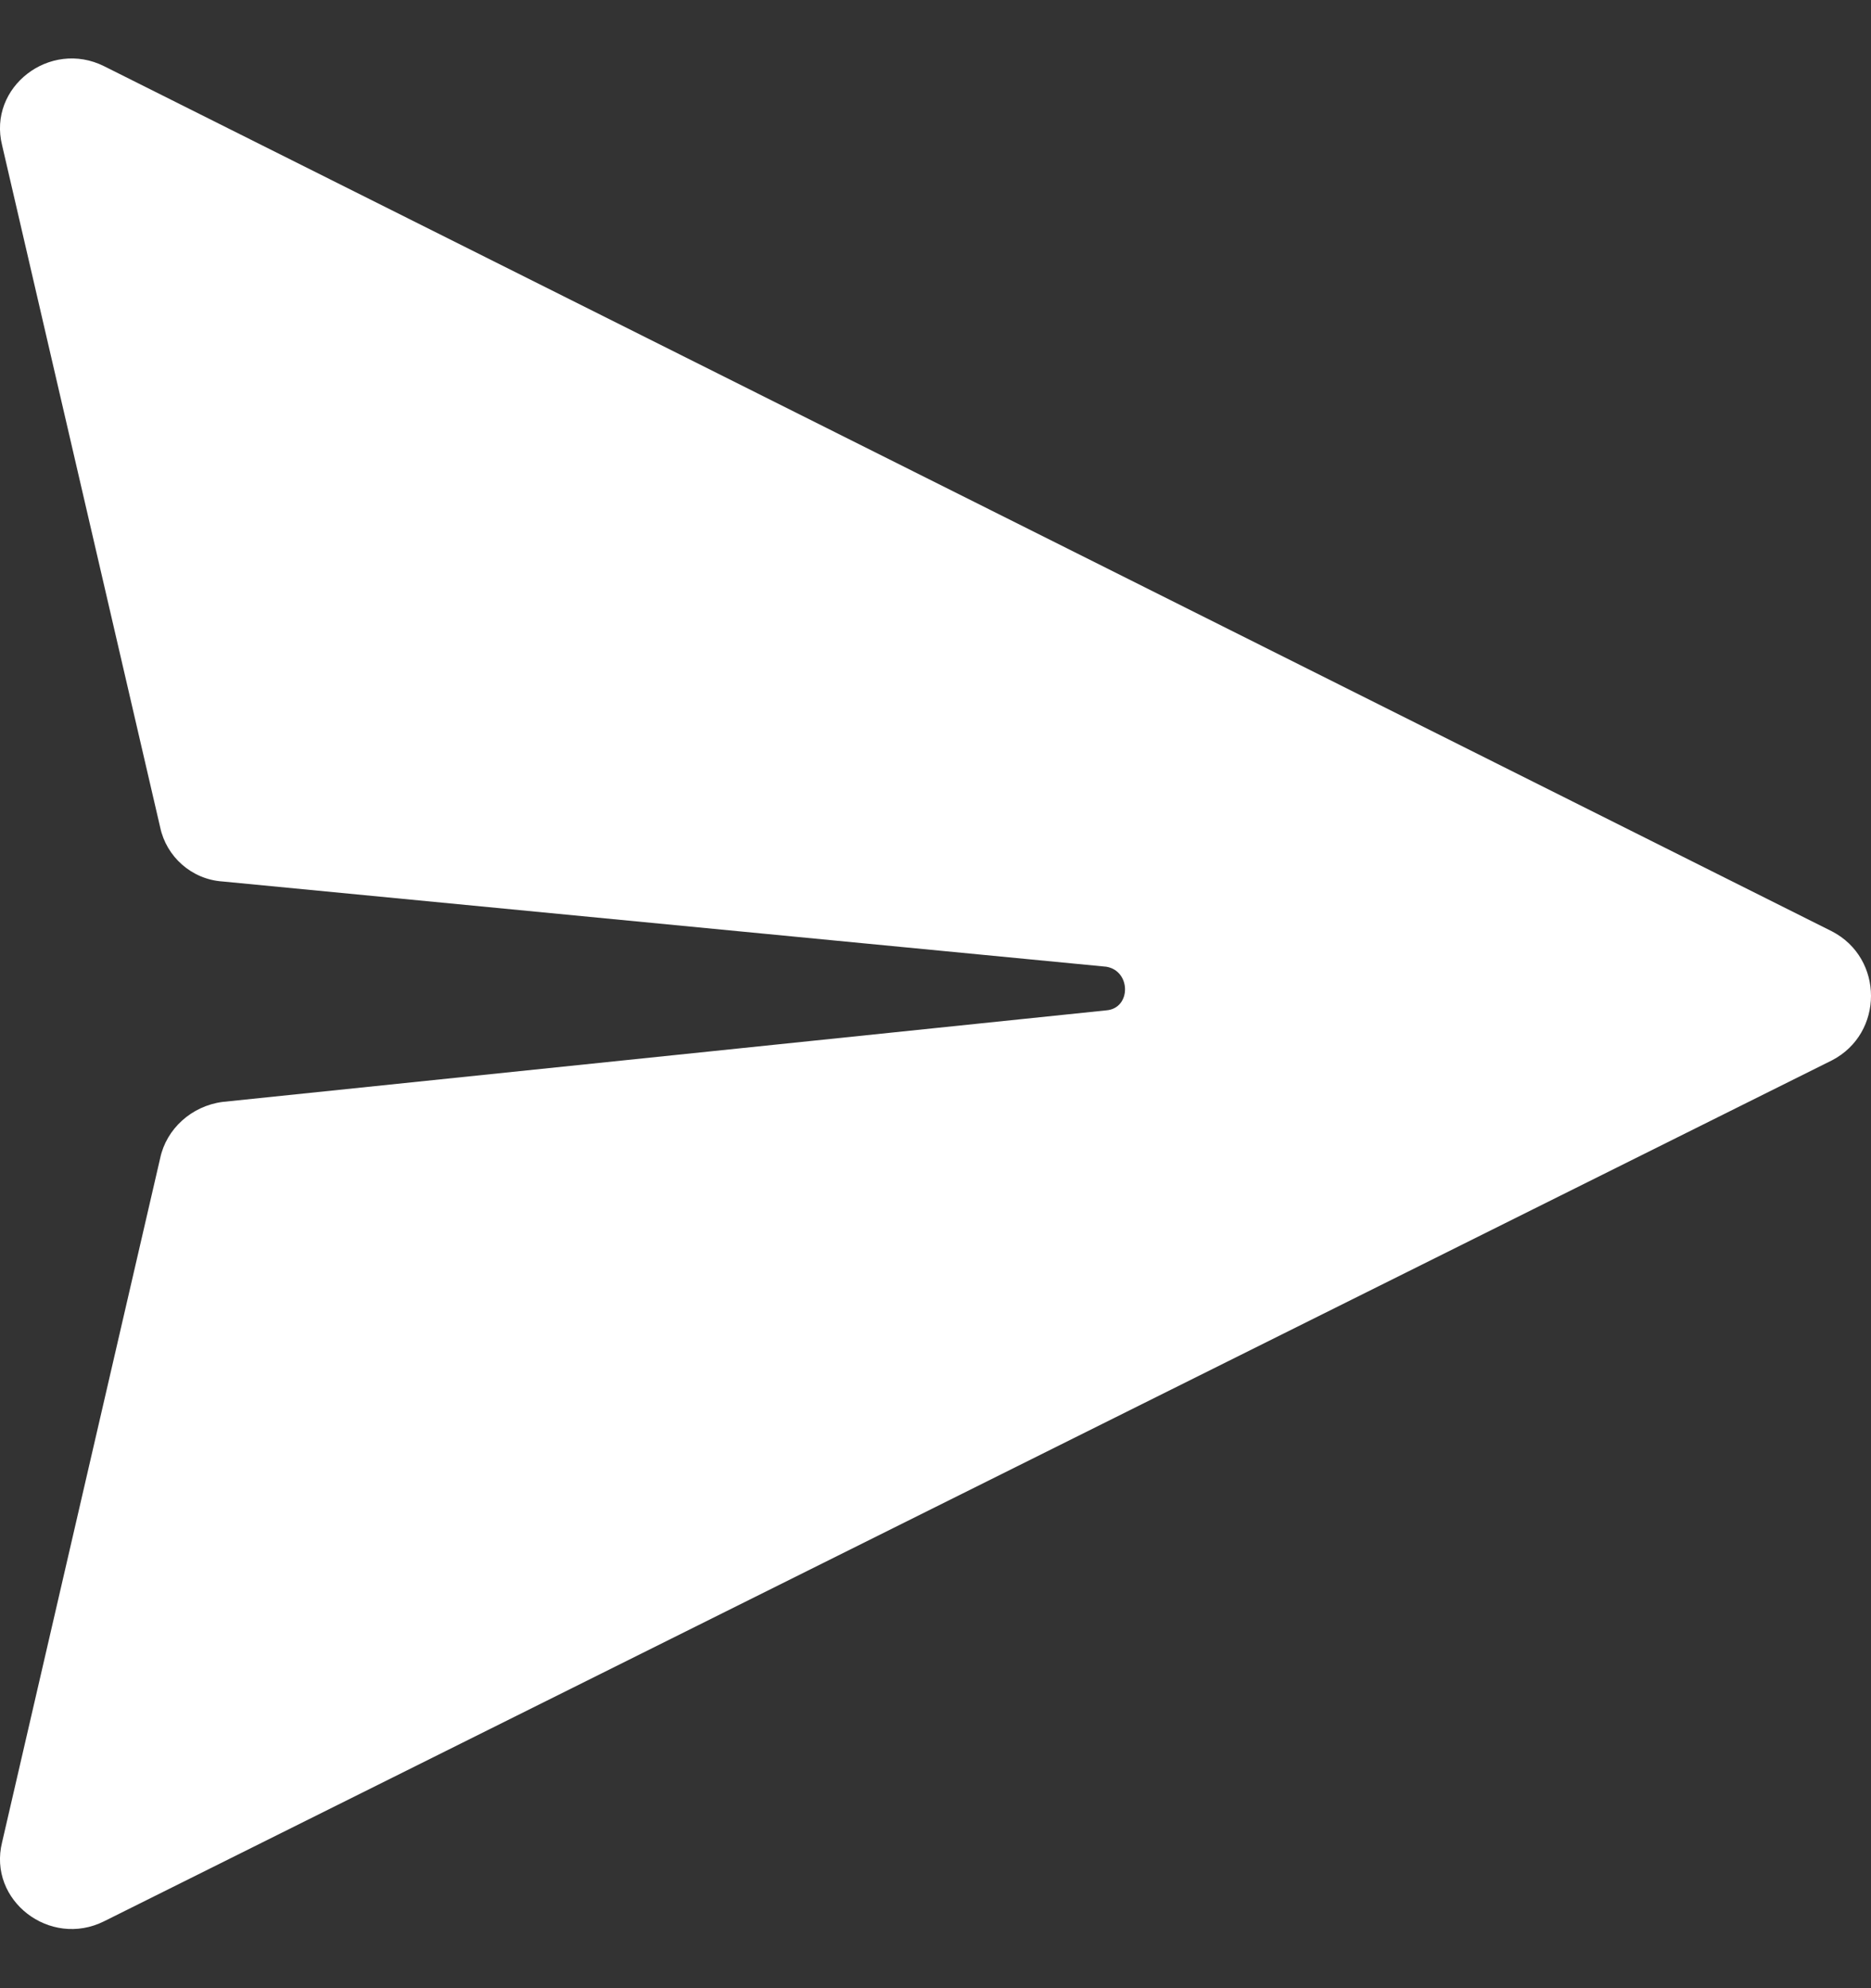<svg width="16" height="17" viewBox="0 0 16 17" fill="none" xmlns="http://www.w3.org/2000/svg">
<rect x="0" y="0" width="16" height="17" fill="#333333" stroke="none"/>
<g clip-path="url(#clip0_61_350)">
<path d="M0.018 15.752L1.37 9.902C1.423 9.653 1.637 9.457 1.903 9.422L9.461 8.639C9.674 8.622 9.674 8.302 9.461 8.266L1.903 7.537C1.637 7.519 1.423 7.324 1.37 7.075L0.018 1.242C-0.106 0.744 0.427 0.335 0.89 0.566L15.667 7.964C16.111 8.195 16.111 8.835 15.667 9.066L0.89 16.428C0.427 16.659 -0.106 16.25 0.018 15.752Z" fill="white"/>
</g>
<defs>
<clipPath id="clip0_61_350">
<rect width="16" height="16" fill="white" transform="translate(0 0.5)"/>
</clipPath>
</defs>
</svg>
